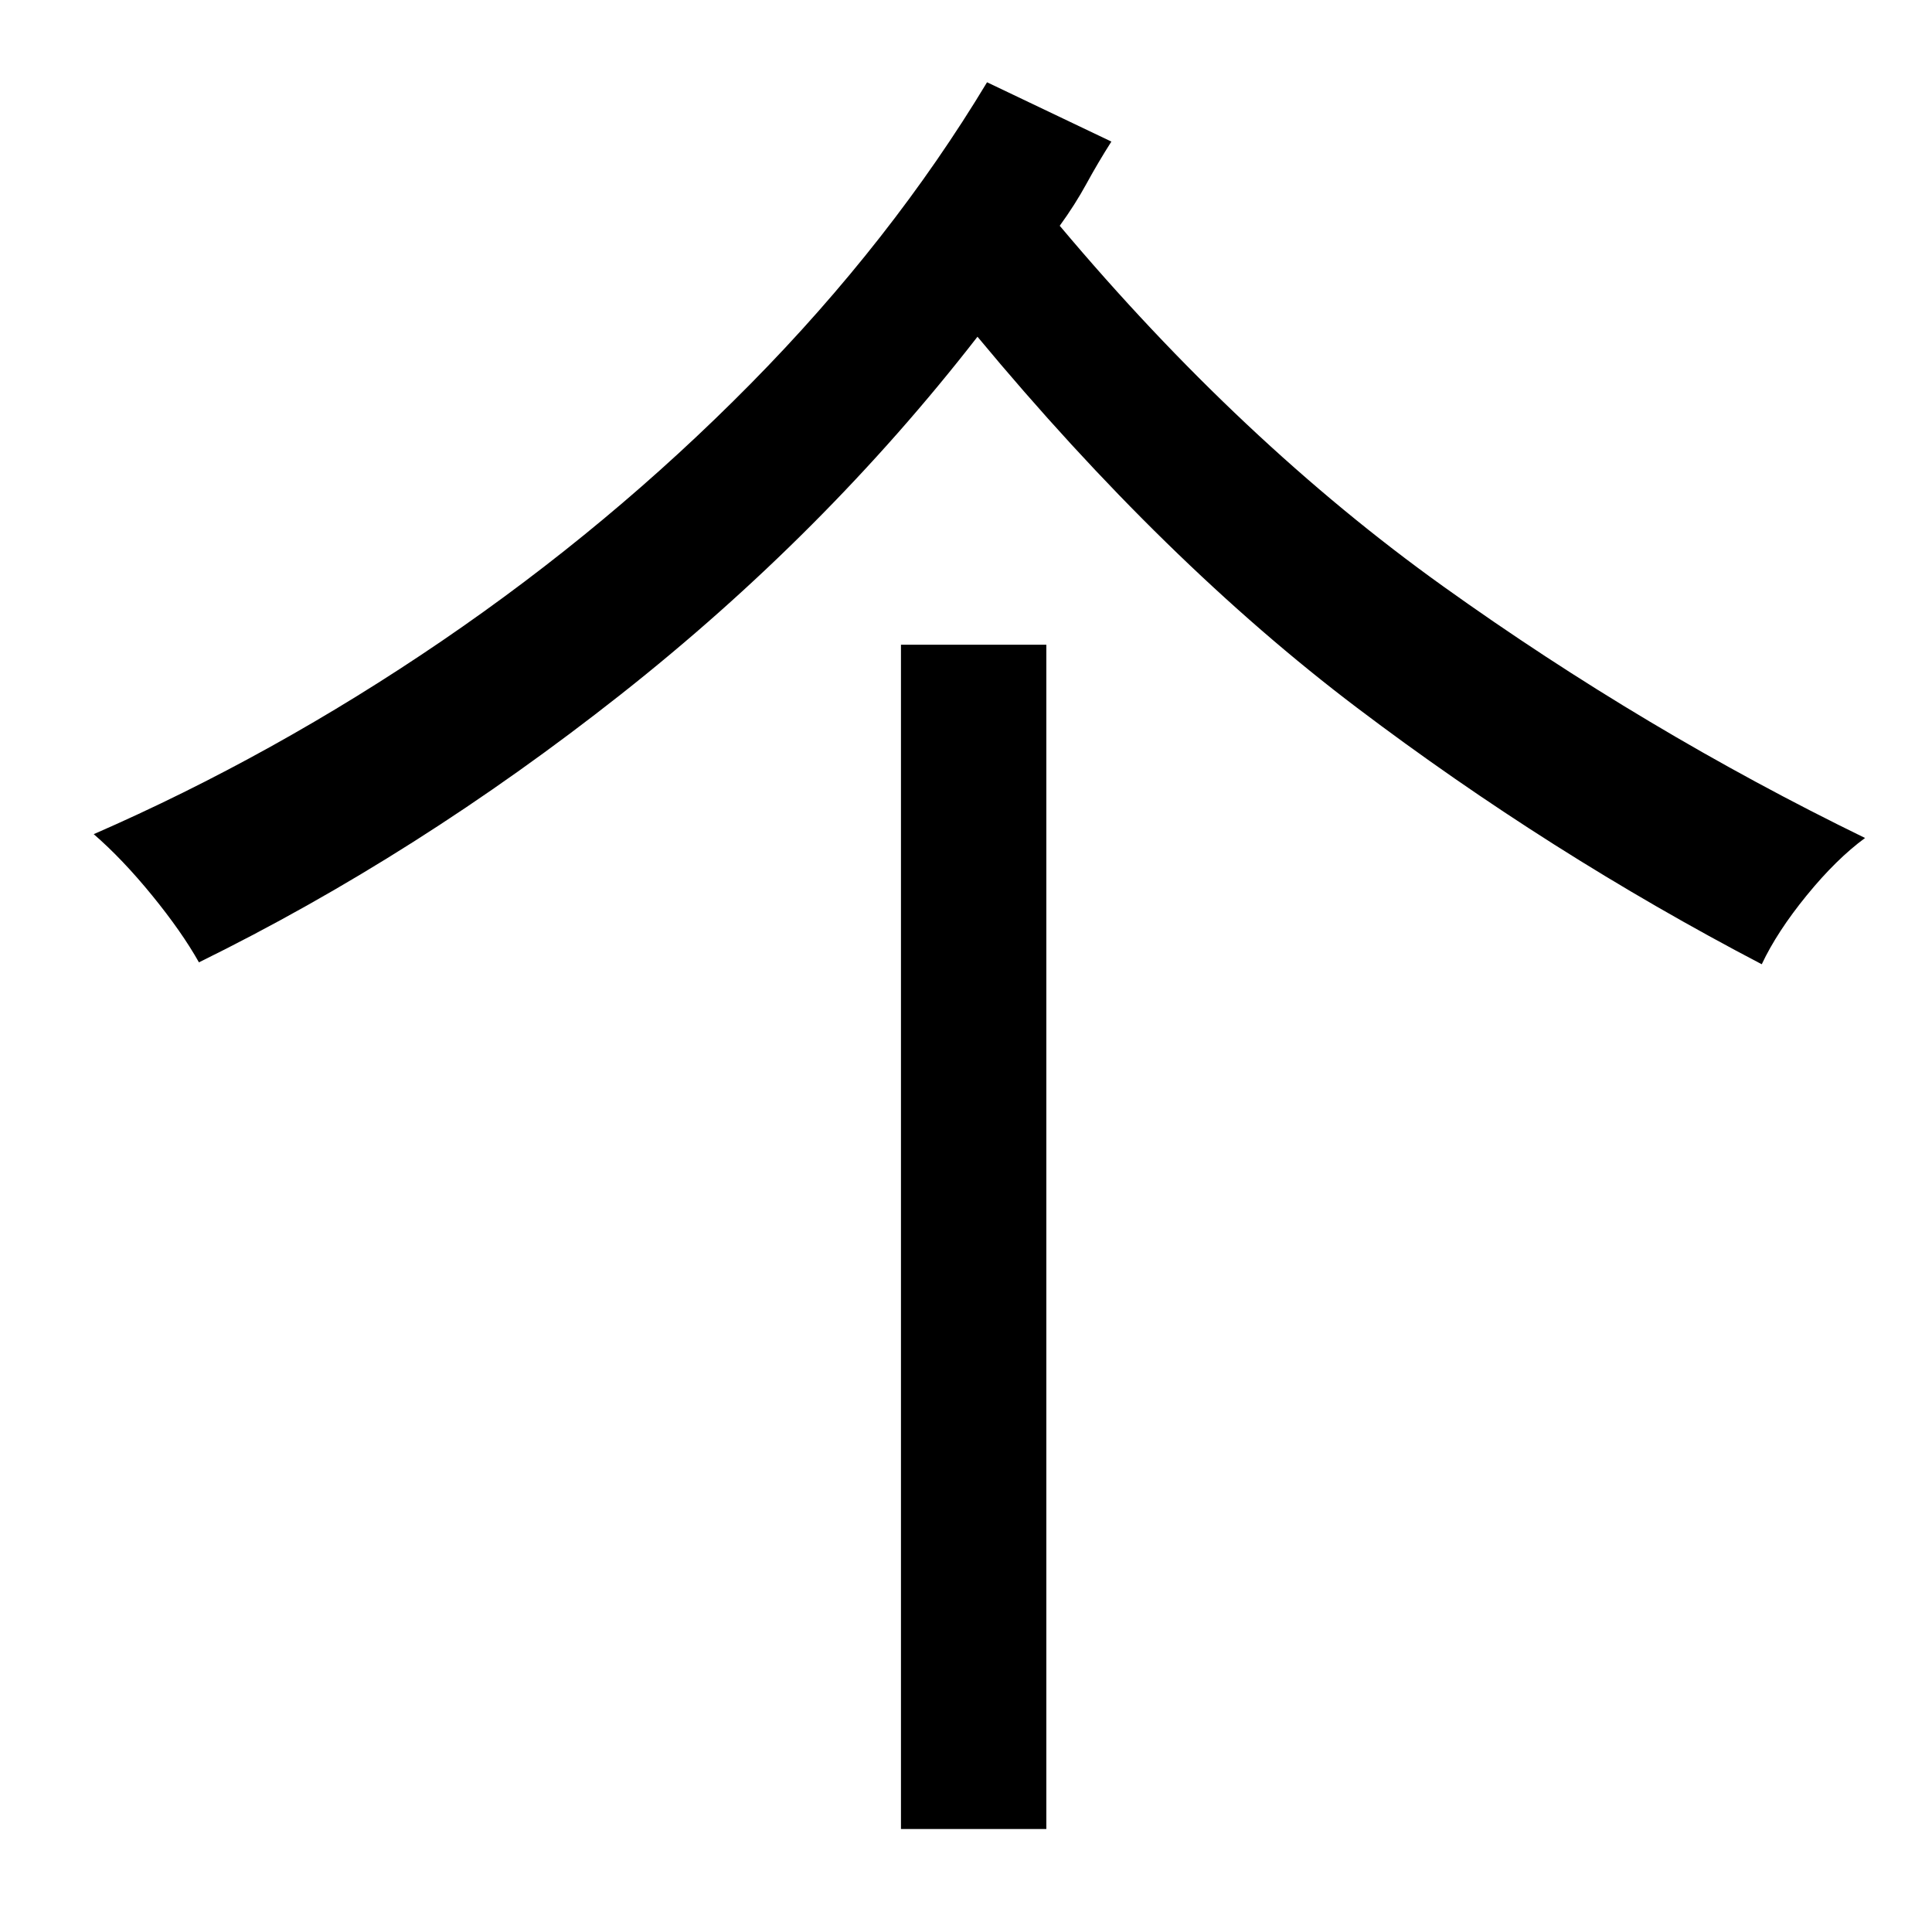 <?xml version="1.0" standalone="no"?>
<!DOCTYPE svg PUBLIC "-//W3C//DTD SVG 1.1//EN" "http://www.w3.org/Graphics/SVG/1.1/DTD/svg11.dtd" >
<svg xmlns="http://www.w3.org/2000/svg" xmlns:xlink="http://www.w3.org/1999/xlink" version="1.1" viewBox="-10 0 1010 1000">
   <path fill="currentColor"
d="M461 956v-619h76v619h-76zM506 43l65 31q-7 11 -13 22t-14 22q95 113 200.5 188.5t220.5 131.5q-15 11 -30.5 30t-23.5 36q-111 -58 -211.5 -134t-198.5 -194q-80 103 -186.5 187t-220.5 140q-9 -16 -24.5 -35t-30.5 -32q94 -41 182 -101t161.5 -134.5t123.5 -157.5z" />
</svg>
